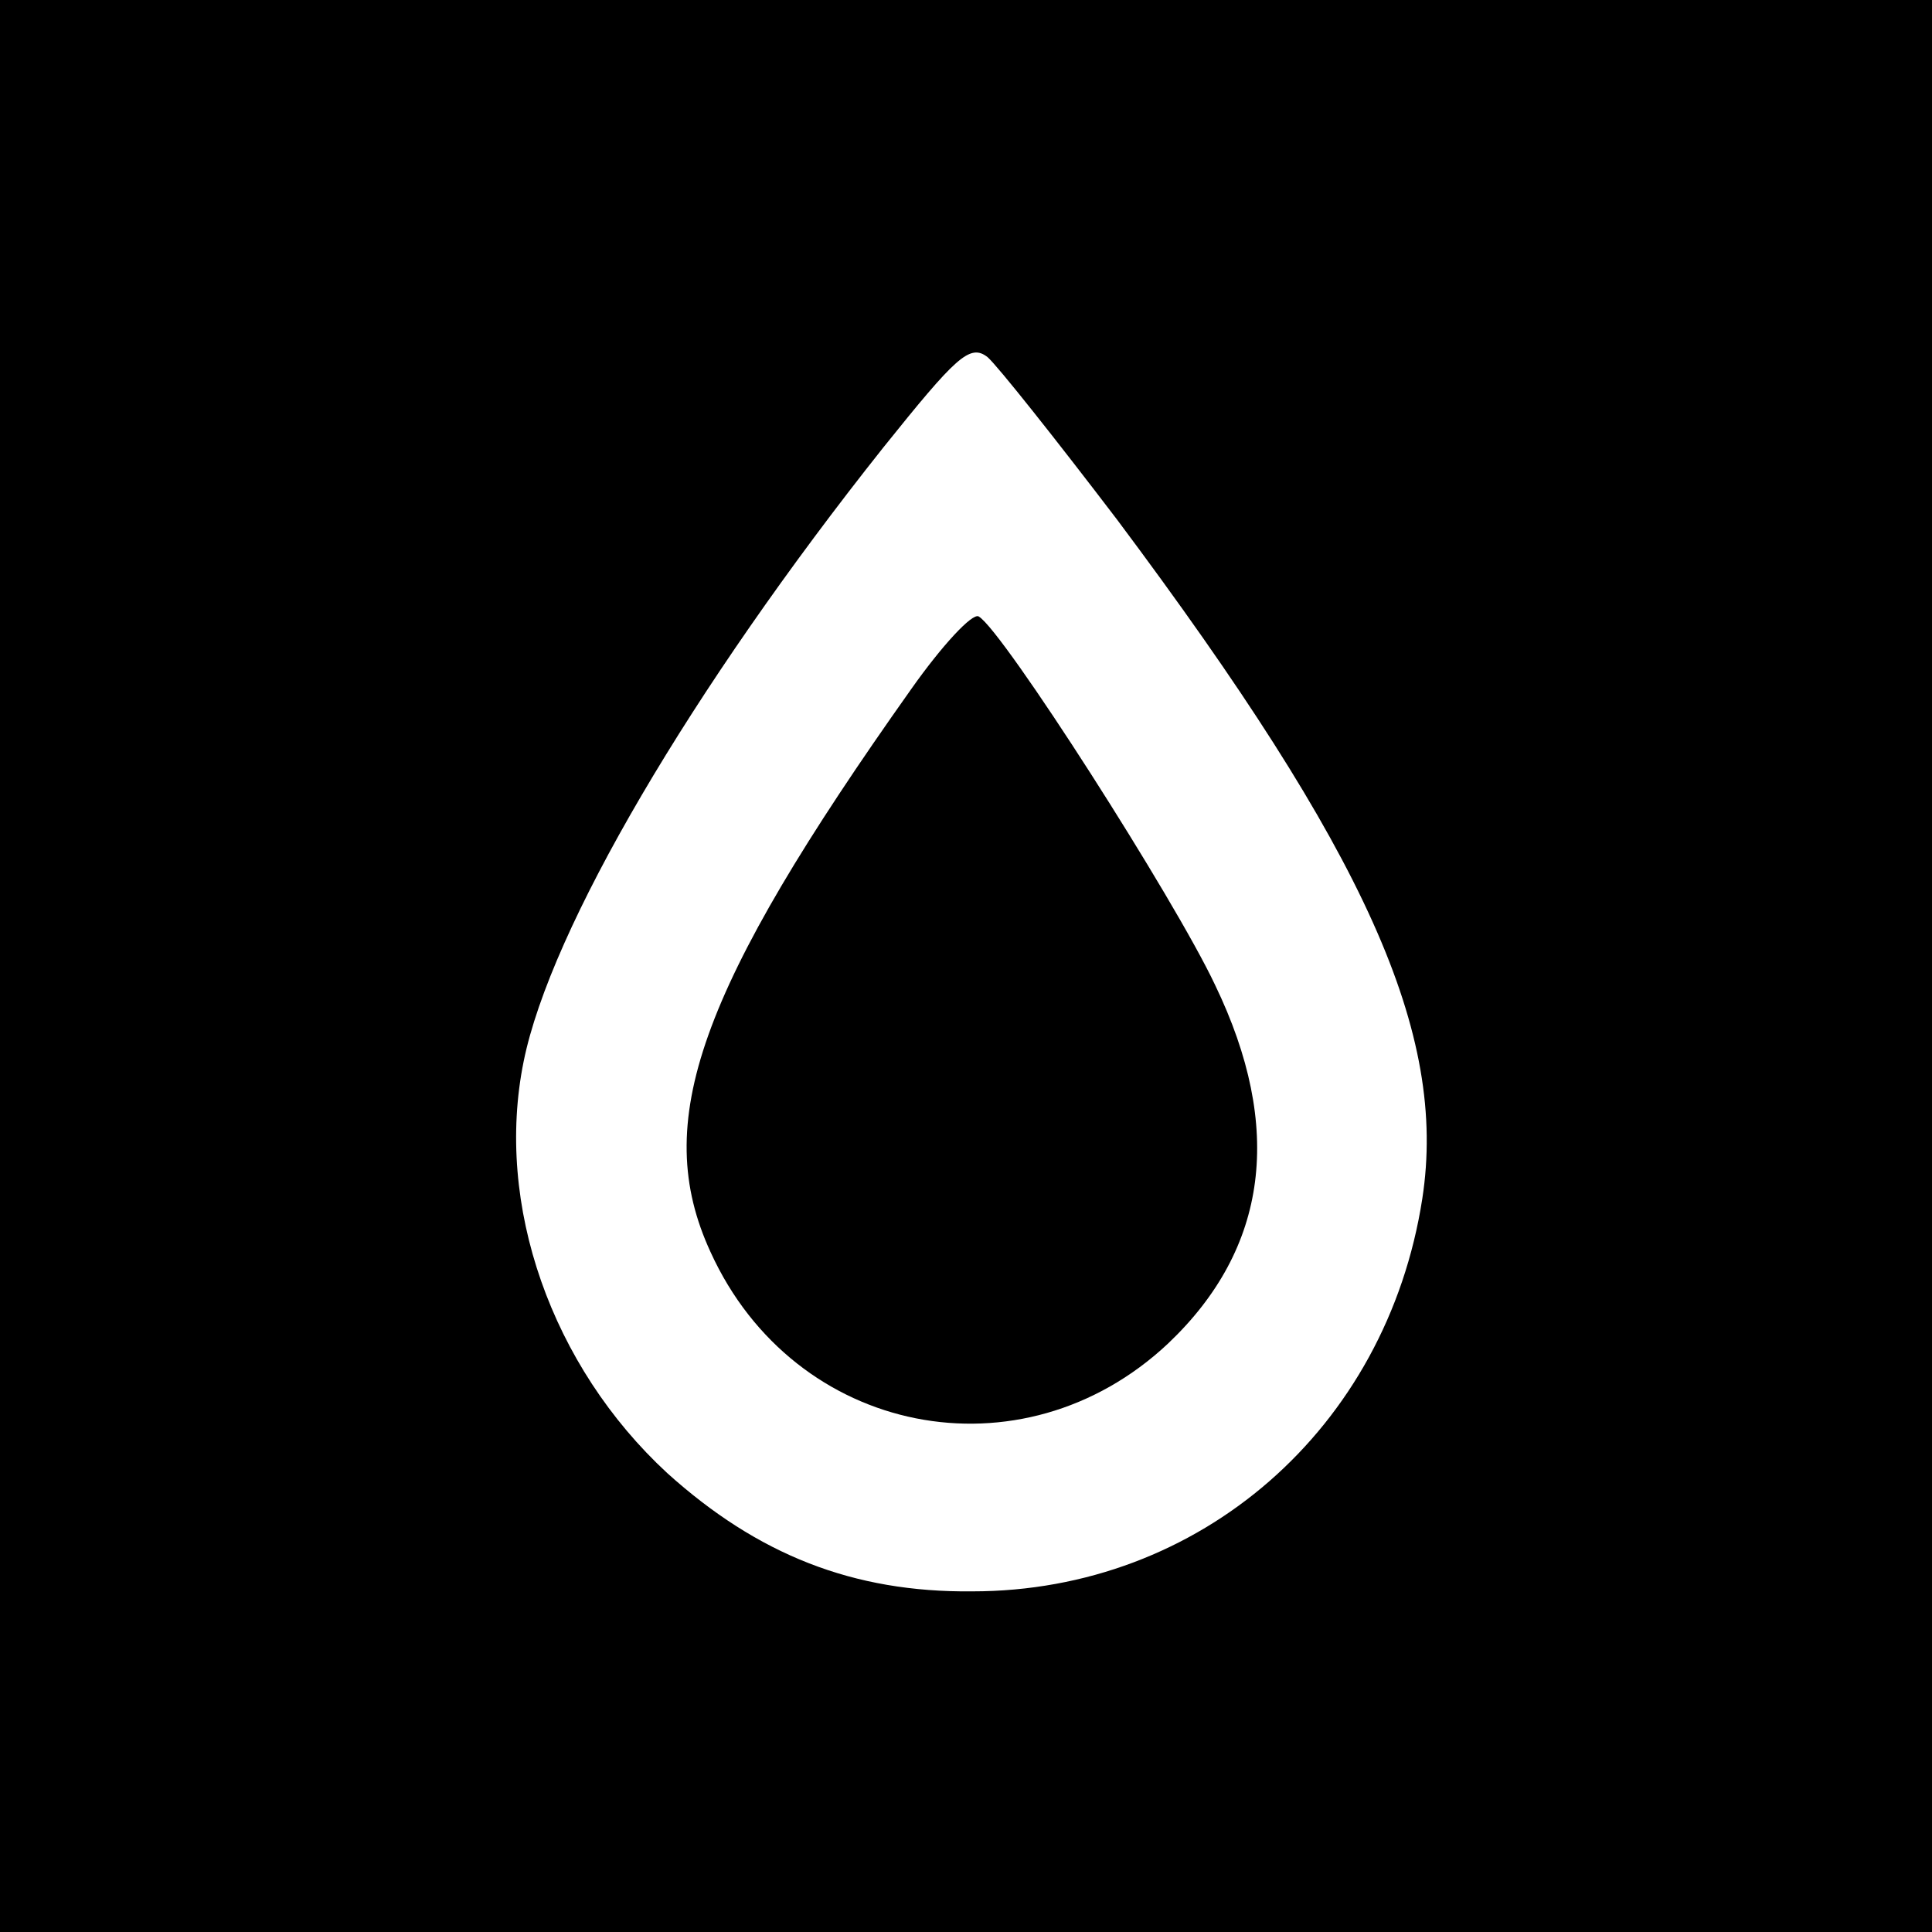 <svg version="1" xmlns="http://www.w3.org/2000/svg" width="202.667" height="202.667" viewBox="0 0 152 152"><path d="M0 76v76h152V0H0v76zm87.9-35.1c19.6 26.2 26 40.4 24 53.4-2.8 18.1-17.5 30.9-35.4 30.9-9.4.1-16.9-2.9-24-9.3-9.1-8.4-13.6-21.1-11.3-32.4 2.1-10.4 13.2-29.3 28.3-48.3 5.7-7.1 6.8-8.2 8.2-7.1.8.7 5.4 6.5 10.2 12.8z"/><path d="M71.7 54.2C54.9 77.9 51.2 88.3 55.9 98.5c6.6 14.5 24.5 18 36 7.2 7.9-7.5 9.1-17 3.7-28.2-3.2-6.8-16.7-27.9-18.6-29-.5-.3-2.9 2.3-5.3 5.7z"/></svg>